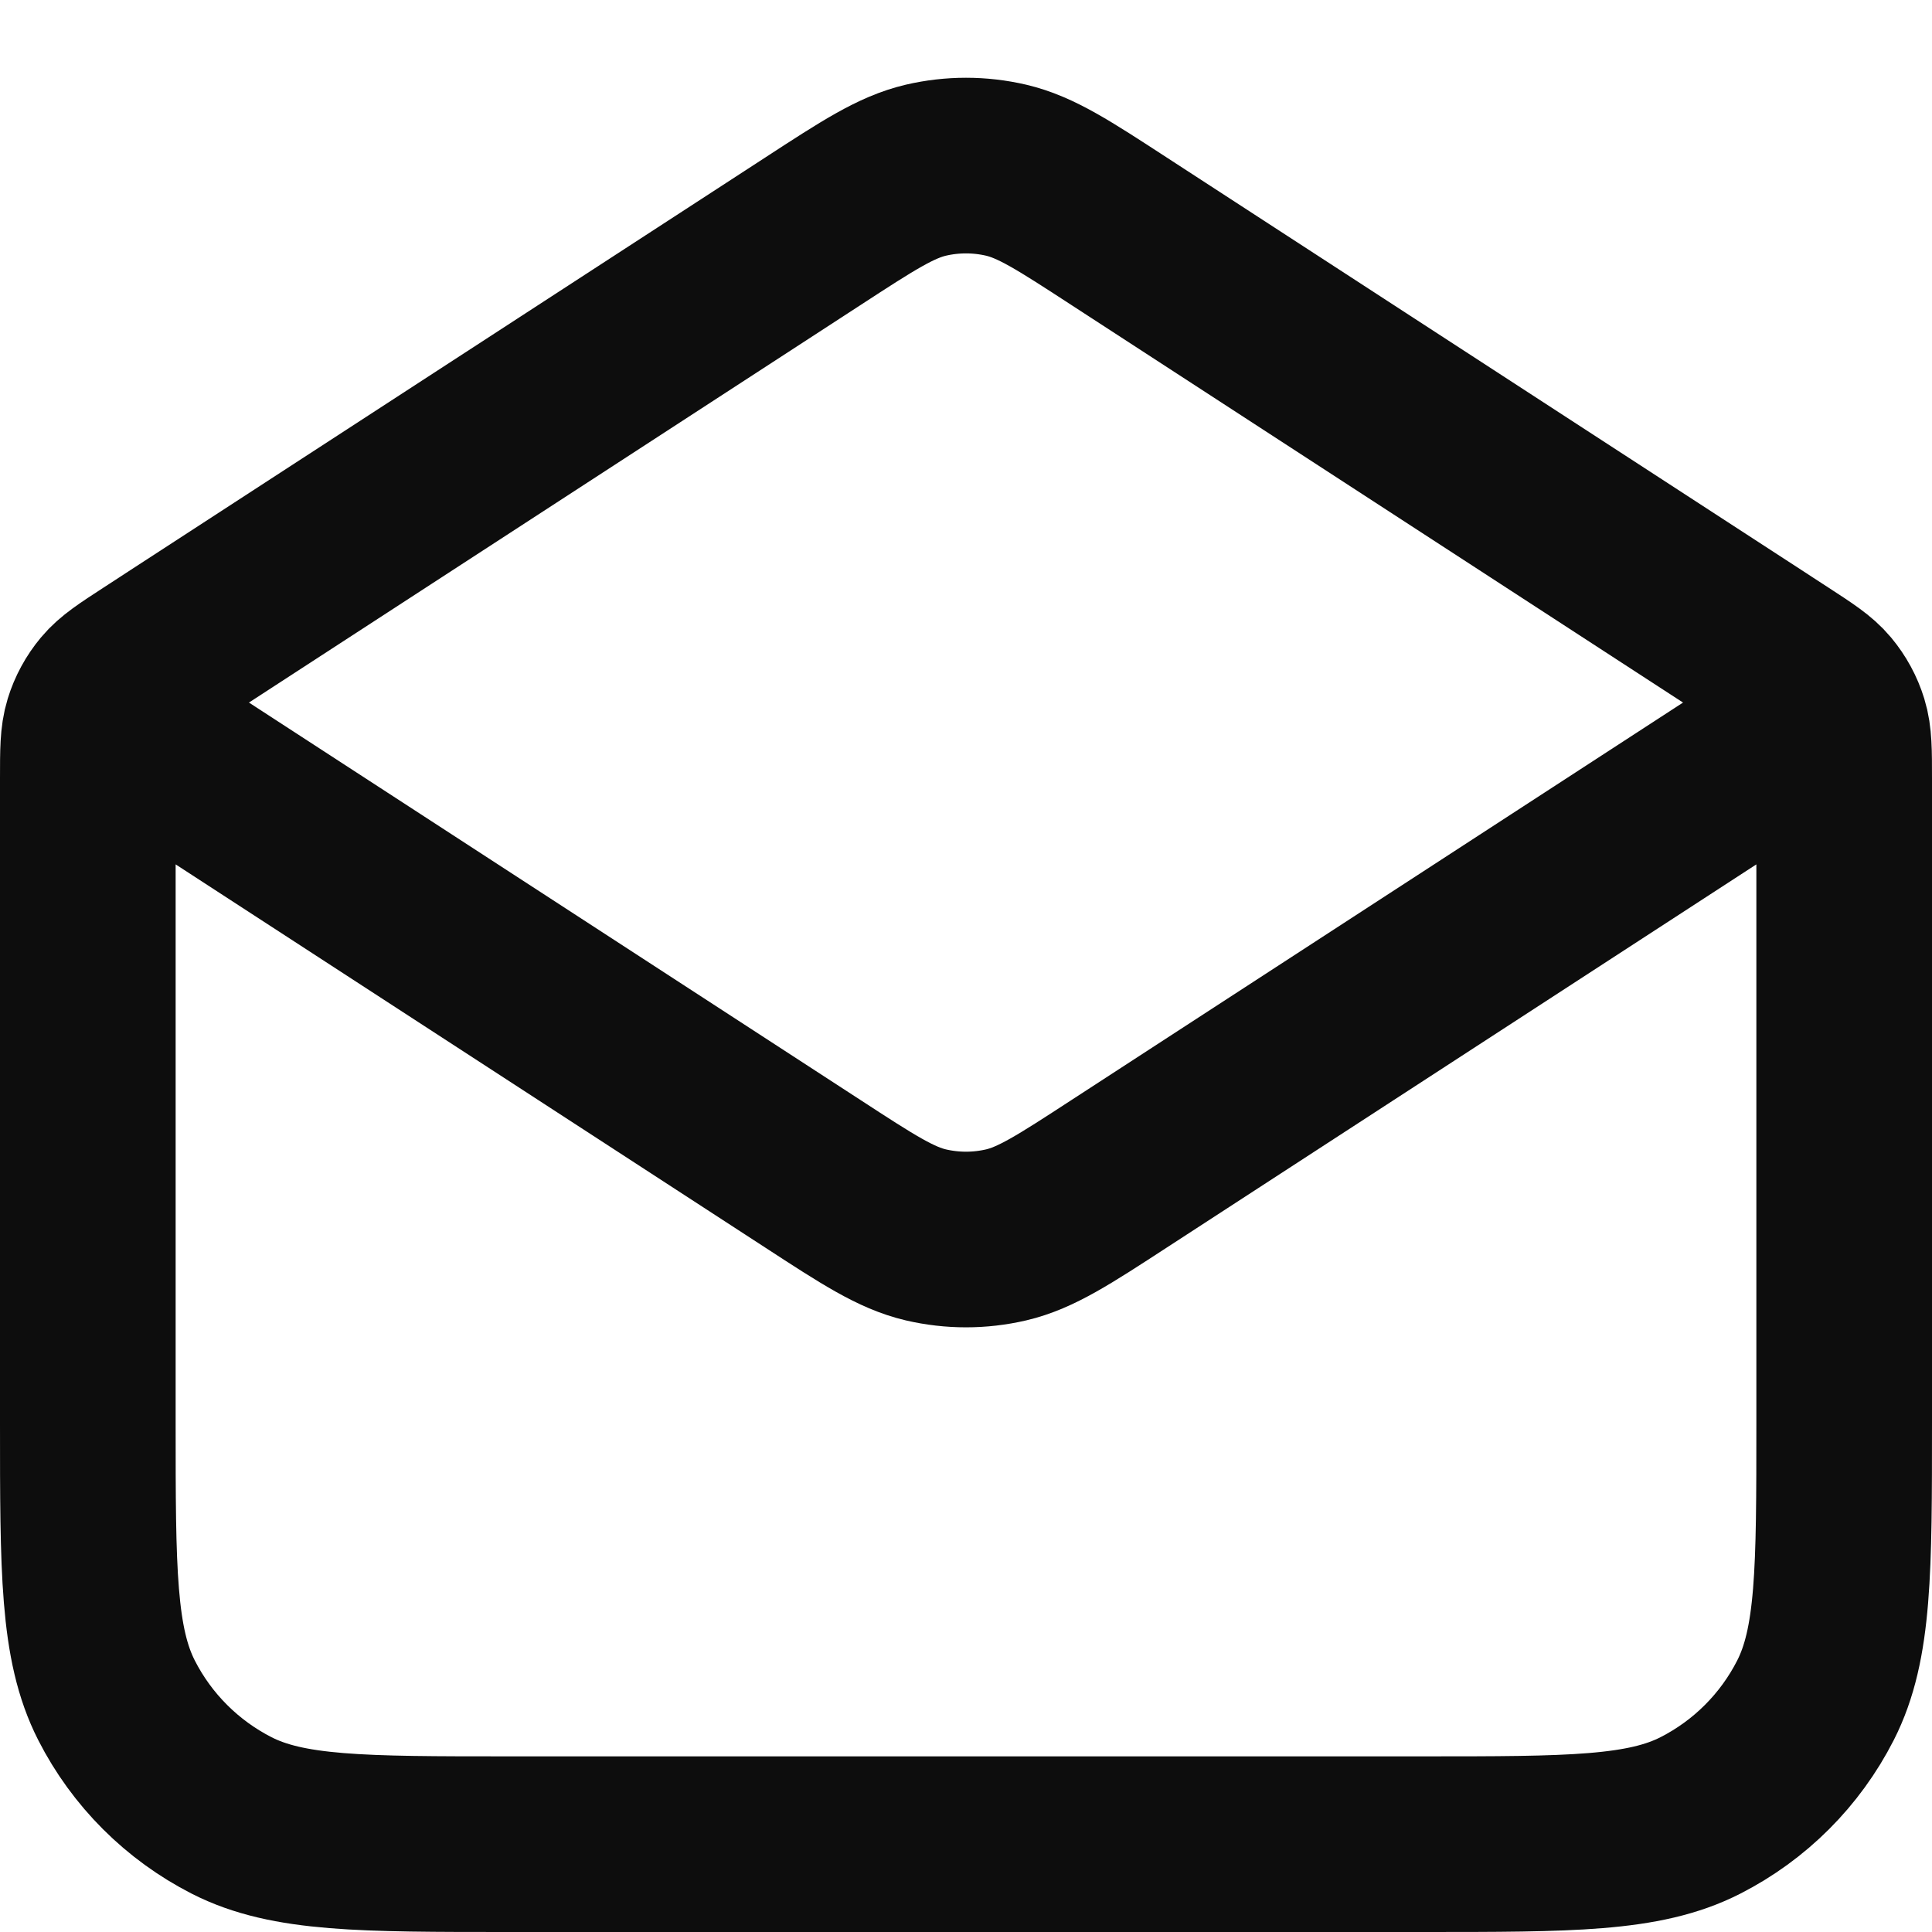 <svg width="22" height="22" viewBox="0 0 22 22" fill="none" xmlns="http://www.w3.org/2000/svg">
<path d="M12.744 2.634L20.272 7.527C20.538 7.7 20.671 7.786 20.767 7.901C20.853 8.004 20.917 8.122 20.956 8.249C21 8.392 21 8.551 21 8.868V16.2C21 17.88 21 18.72 20.673 19.362C20.385 19.927 19.927 20.385 19.362 20.673C18.72 21 17.88 21 16.2 21H5.8C4.12 21 3.28 21 2.638 20.673C2.074 20.385 1.615 19.927 1.327 19.362C1 18.72 1 17.88 1 16.2V8.868C1 8.551 1 8.392 1.044 8.249C1.083 8.122 1.147 8.004 1.233 7.901C1.329 7.786 1.462 7.7 1.728 7.527L9.256 2.634M12.744 2.634C12.113 2.223 11.797 2.018 11.457 1.938C11.156 1.868 10.844 1.868 10.543 1.938C10.203 2.018 9.887 2.223 9.256 2.634M12.744 2.634L19.968 7.329C20.312 7.553 20.484 7.665 20.544 7.806C20.596 7.93 20.596 8.07 20.544 8.194C20.484 8.335 20.312 8.447 19.968 8.671L12.744 13.366C12.113 13.777 11.797 13.982 11.457 14.062C11.156 14.132 10.844 14.132 10.543 14.062C10.203 13.982 9.887 13.777 9.256 13.366L2.032 8.671C1.688 8.447 1.516 8.335 1.456 8.194C1.404 8.07 1.404 7.93 1.456 7.806C1.516 7.665 1.688 7.553 2.032 7.329L9.256 2.634" stroke="#0D0D0D" stroke-width="2" stroke-linecap="round" stroke-linejoin="round"/>
</svg>
